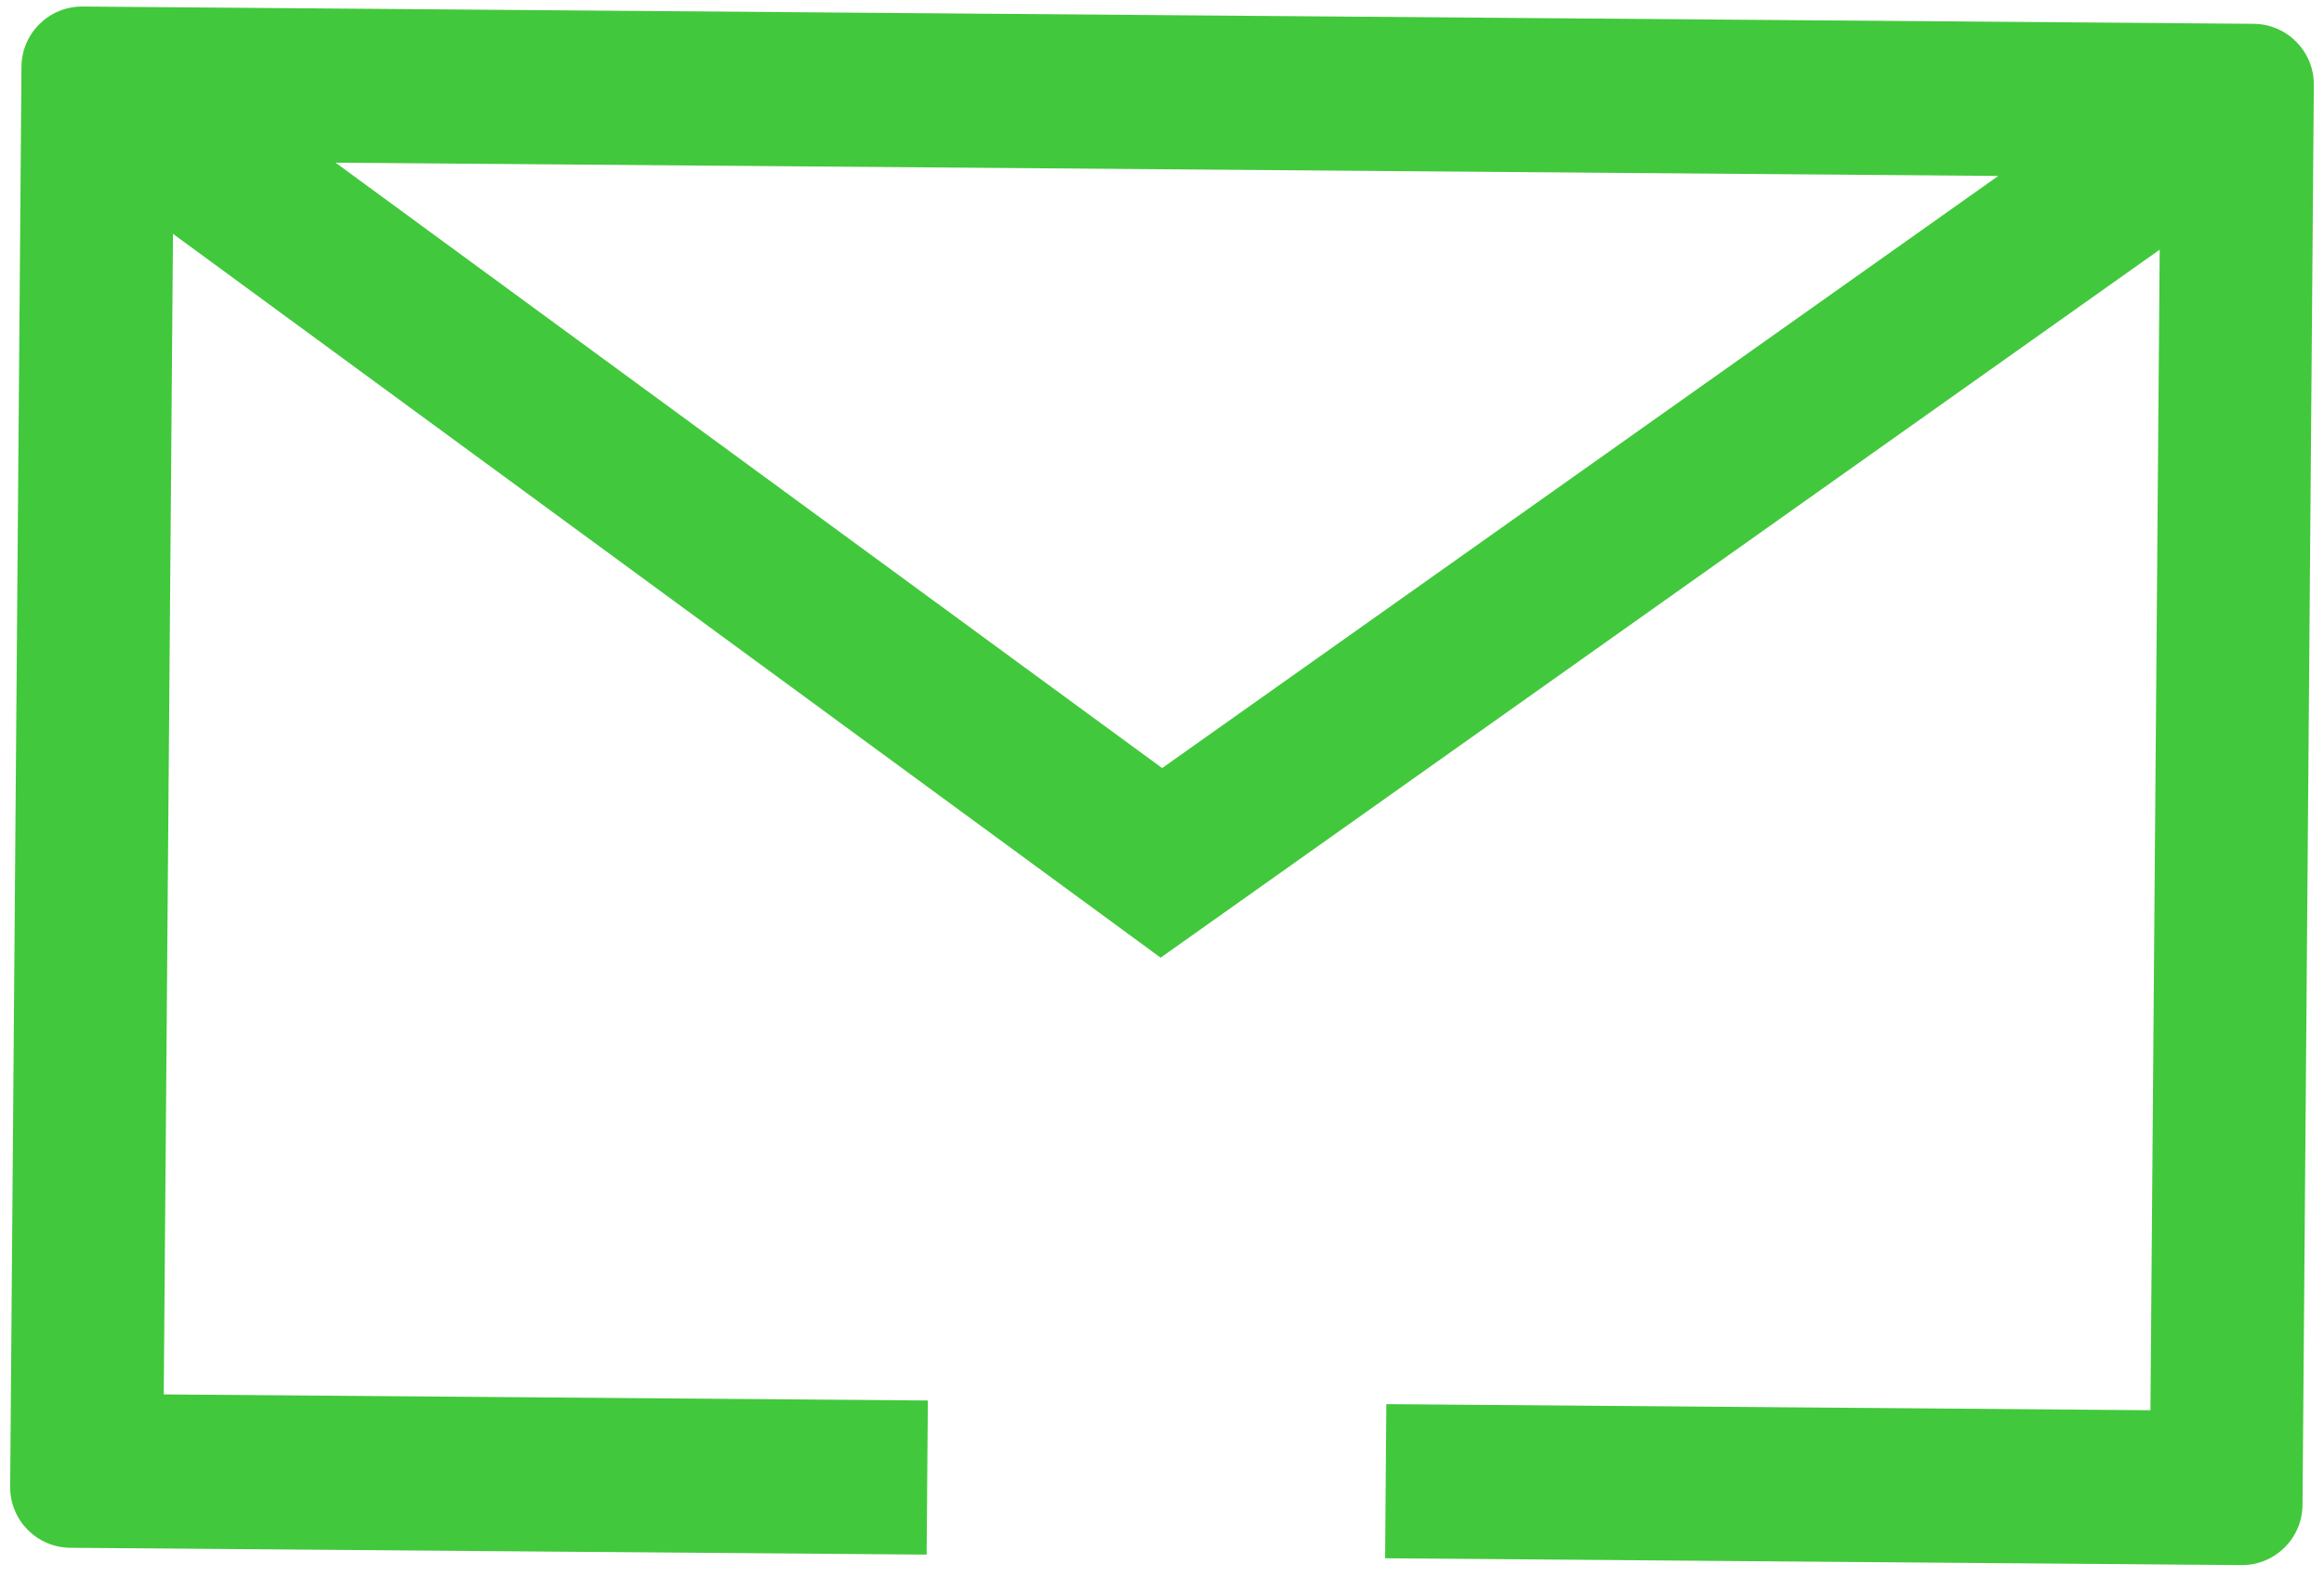 <svg width="115" height="78" viewBox="0 0 115 78" fill="none" xmlns="http://www.w3.org/2000/svg">
<path d="M4.087 0.323C2.43 0.31 1.076 1.643 1.063 3.299L0.503 73.547C0.49 75.204 1.823 76.558 3.479 76.571L45.853 76.908L45.914 69.284L8.103 68.983L8.56 11.568L57.432 47.377L106.869 12.351L106.412 69.766L68.601 69.464L68.54 77.089L110.914 77.427C112.57 77.44 113.924 76.108 113.937 74.451L114.497 4.203C114.51 2.546 113.178 1.192 111.521 1.179L4.087 0.323ZM57.507 37.998L16.604 8.048L98.882 8.704L57.507 37.998Z" fill="#42C83C"/>
</svg>
